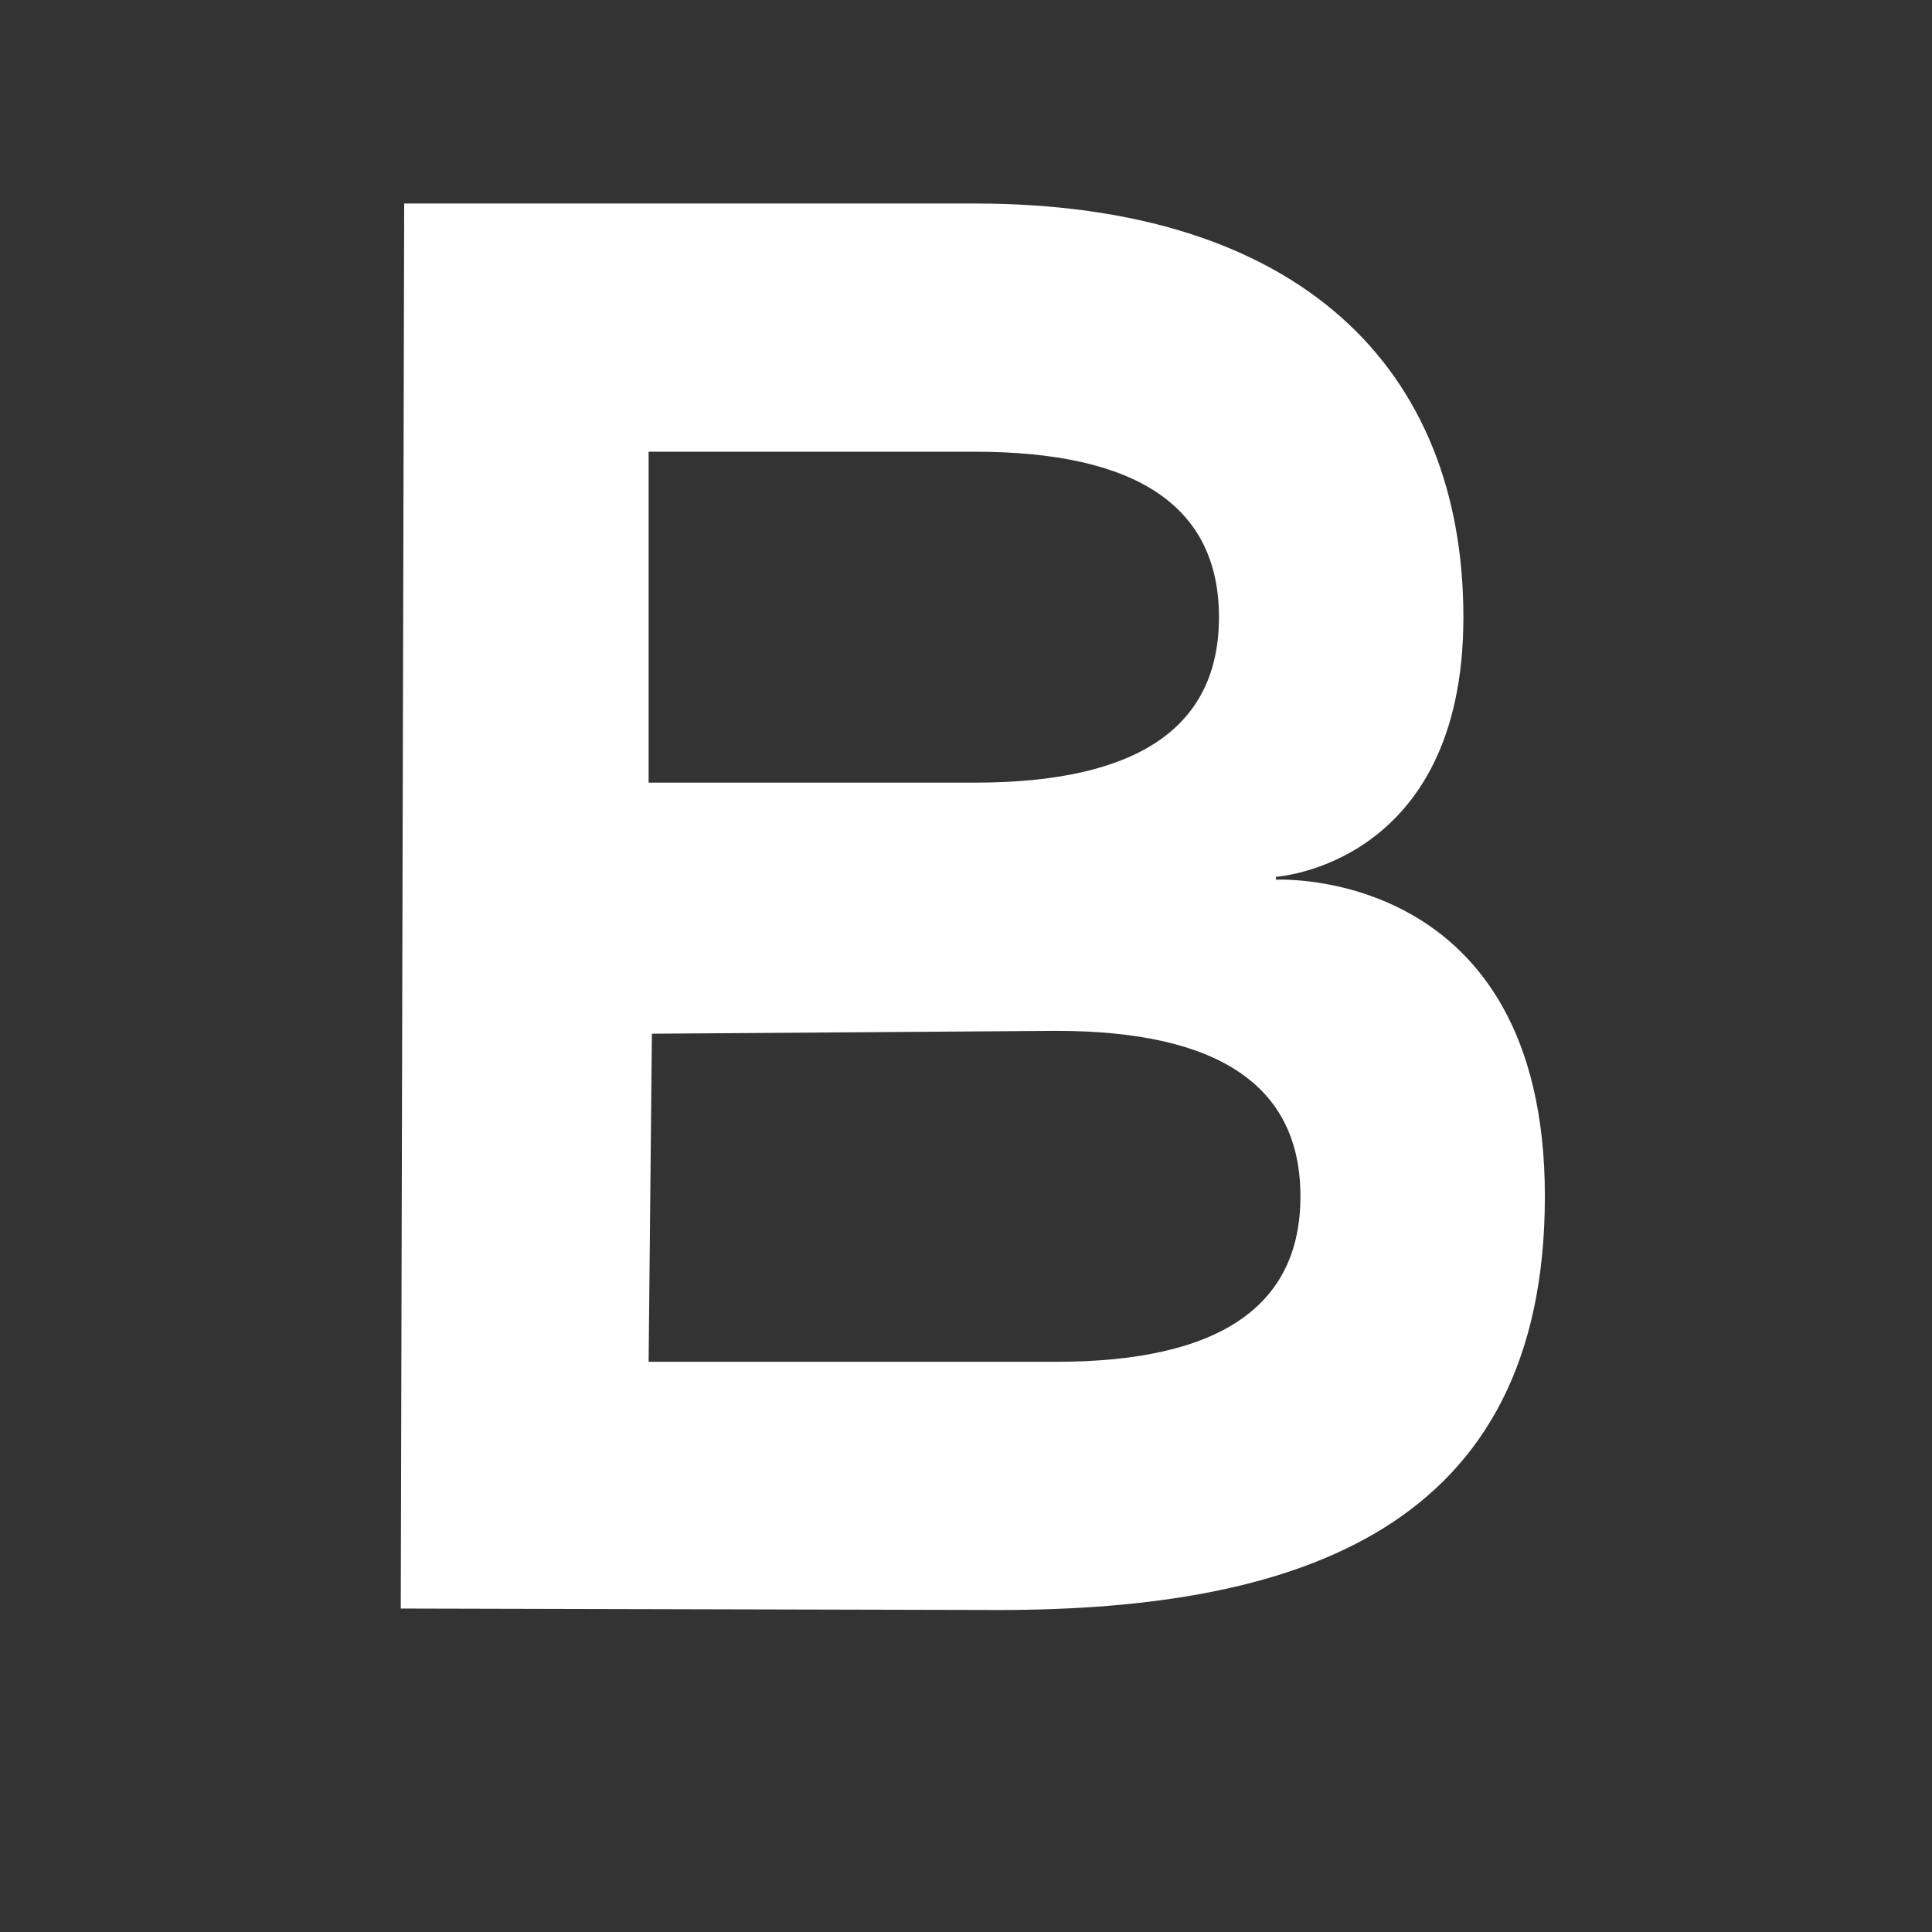 <?xml version="1.0" encoding="UTF-8"?>
<svg
   xmlns="http://www.w3.org/2000/svg"
   xmlns:xlink="http://www.w3.org/1999/xlink"
   xmlns:sb="http://simplector.lyoshka.net/base/2.0"
   xmlns:sp="http://simplector.lyoshka.net/pro/2.0"
   width="24.0px"
   height="24.0px"
   viewBox="0 0 24.0 24.0"
   sb:fontSize="Custom"
   sb:pageOrientation="Portrait"
   version="1.1"
   sb:version="2.0.19"
   >
   <rect x="0" y="0" width="24.0" height="24.0" fill="#333333" stroke="none"/>
   <desc>Created in Simplector Pro</desc>
   <g
      id="87"

      sb:layerName="TextFigure-86"
      sb:layerVisible="true"
      sb:layerLocked="false"
      >
      <path
         id="89"
         transform="matrix(0.013,0.0,0.0,-0.012,3.253,20.0)"
         fill="rgb(255,255,255)"
         fill-opacity="1.0"
         stroke-width="109.5"
         stroke-linecap="butt"
         stroke-linejoin="miter"
         stroke-miterlimit="2.0"
         stroke="rgb(0,0,0)"
         stroke-opacity="0.0"
         d="
         M 132.719 1.506 C 132.719 1.506 136.0 1456.0 136.0 1456.0 C 136.0 1456.0 681.0 1456 681.0 1456 
         C 992.428 1456 1148.143 1284.706 1148.143 1027.764 C 1148.143 770.823 969.0 759.0 969.0 759.0 
         C 969.0 759.0 969.0 756.0 969.0 756.0 C 969.0 756.0 1226 770.823 1226 428.235 
         C 1226 85.647 992.428 0.0 704.0 0.0 M 372.695 596.577 C 372.695 596.577 369.571 256.941 369.571 256.941 
         C 369.571 256.941 758.857 256.941 758.857 256.941 C 914.571 256.941 992.428 314.039 992.428 428.235 
         C 992.428 542.431 914.571 599.529 758.857 599.529 M 369.571 856.47 C 369.571 856.47 681.0 856.47 681.0 856.47 
         C 836.714 856.47 914.571 913.568 914.571 1027.764 C 914.571 1141.961 836.714 1199.059 681.0 1199.059 
         C 681.0 1199.059 369.571 1199.059 369.571 1199.059 
         "

         sb:layerName="[BLine] unit-0 (B)"
         sb:layerVisible="true"
         sb:layerLocked="false"
         sb:pathType="bline"
         >
      </path>
   </g>
   <sp:keyframes

      sp:step="100"
      sp:dur="10000"
      >
      <sp:keyframe

         sp:time="0"
         >
      </sp:keyframe>
   </sp:keyframes>
</svg>
